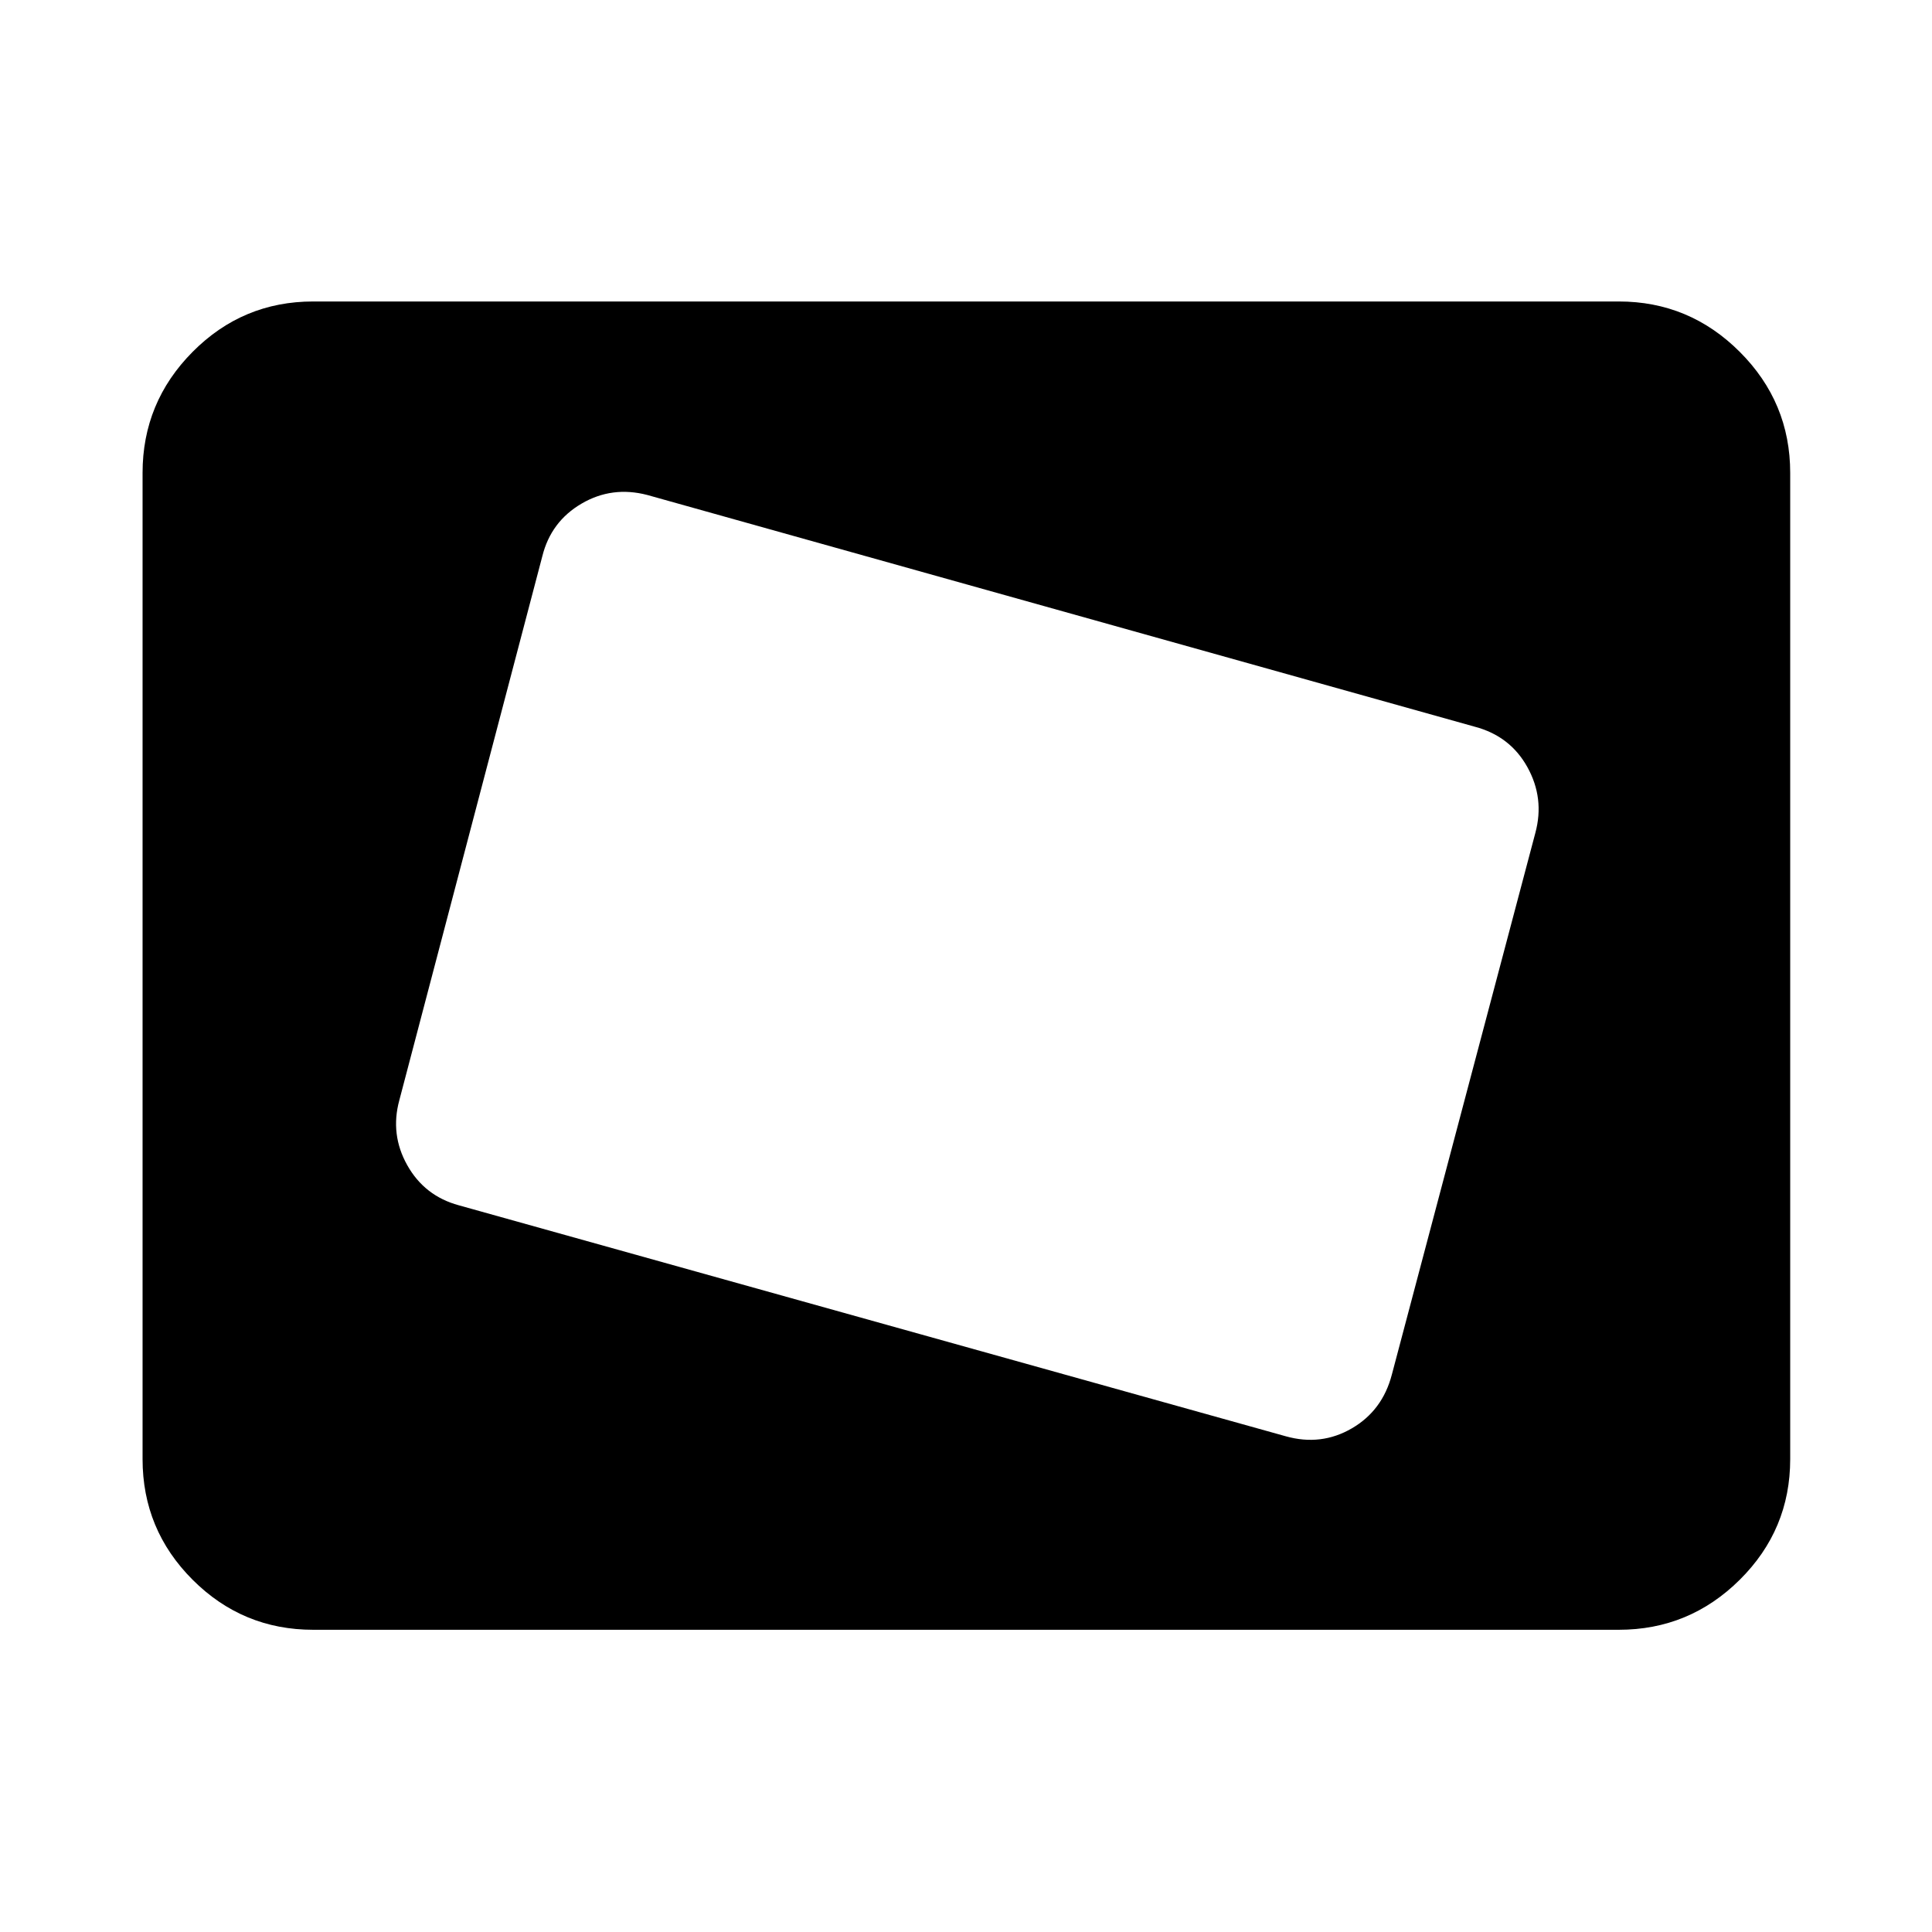 <svg xmlns="http://www.w3.org/2000/svg" height="40" viewBox="0 -960 960 960" width="40"><path d="M155.65-150.17q-35.09 0-59.95-24.87-24.86-24.86-24.86-59.95v-490.02q0-35.09 24.86-60.14 24.86-25.05 59.95-25.05h648.7q35.09 0 60.14 25.05 25.05 25.05 25.05 60.14v490.02q0 35.09-25.05 59.95-25.05 24.87-60.14 24.87h-648.7Zm535.97-126.87 71.29-269.1q4.63-17.19-3.95-32.66-8.58-15.47-26.15-20.1L321.67-714.04q-17.52-4.59-32.7 4.29-15.19 8.89-19.48 26.08l-71.07 270.38q-4.63 17 3.95 32.28 8.59 15.28 25.59 19.91l410.9 114.77q17.57 4.96 32.85-3.92 15.28-8.89 19.91-26.79Z"/></svg>